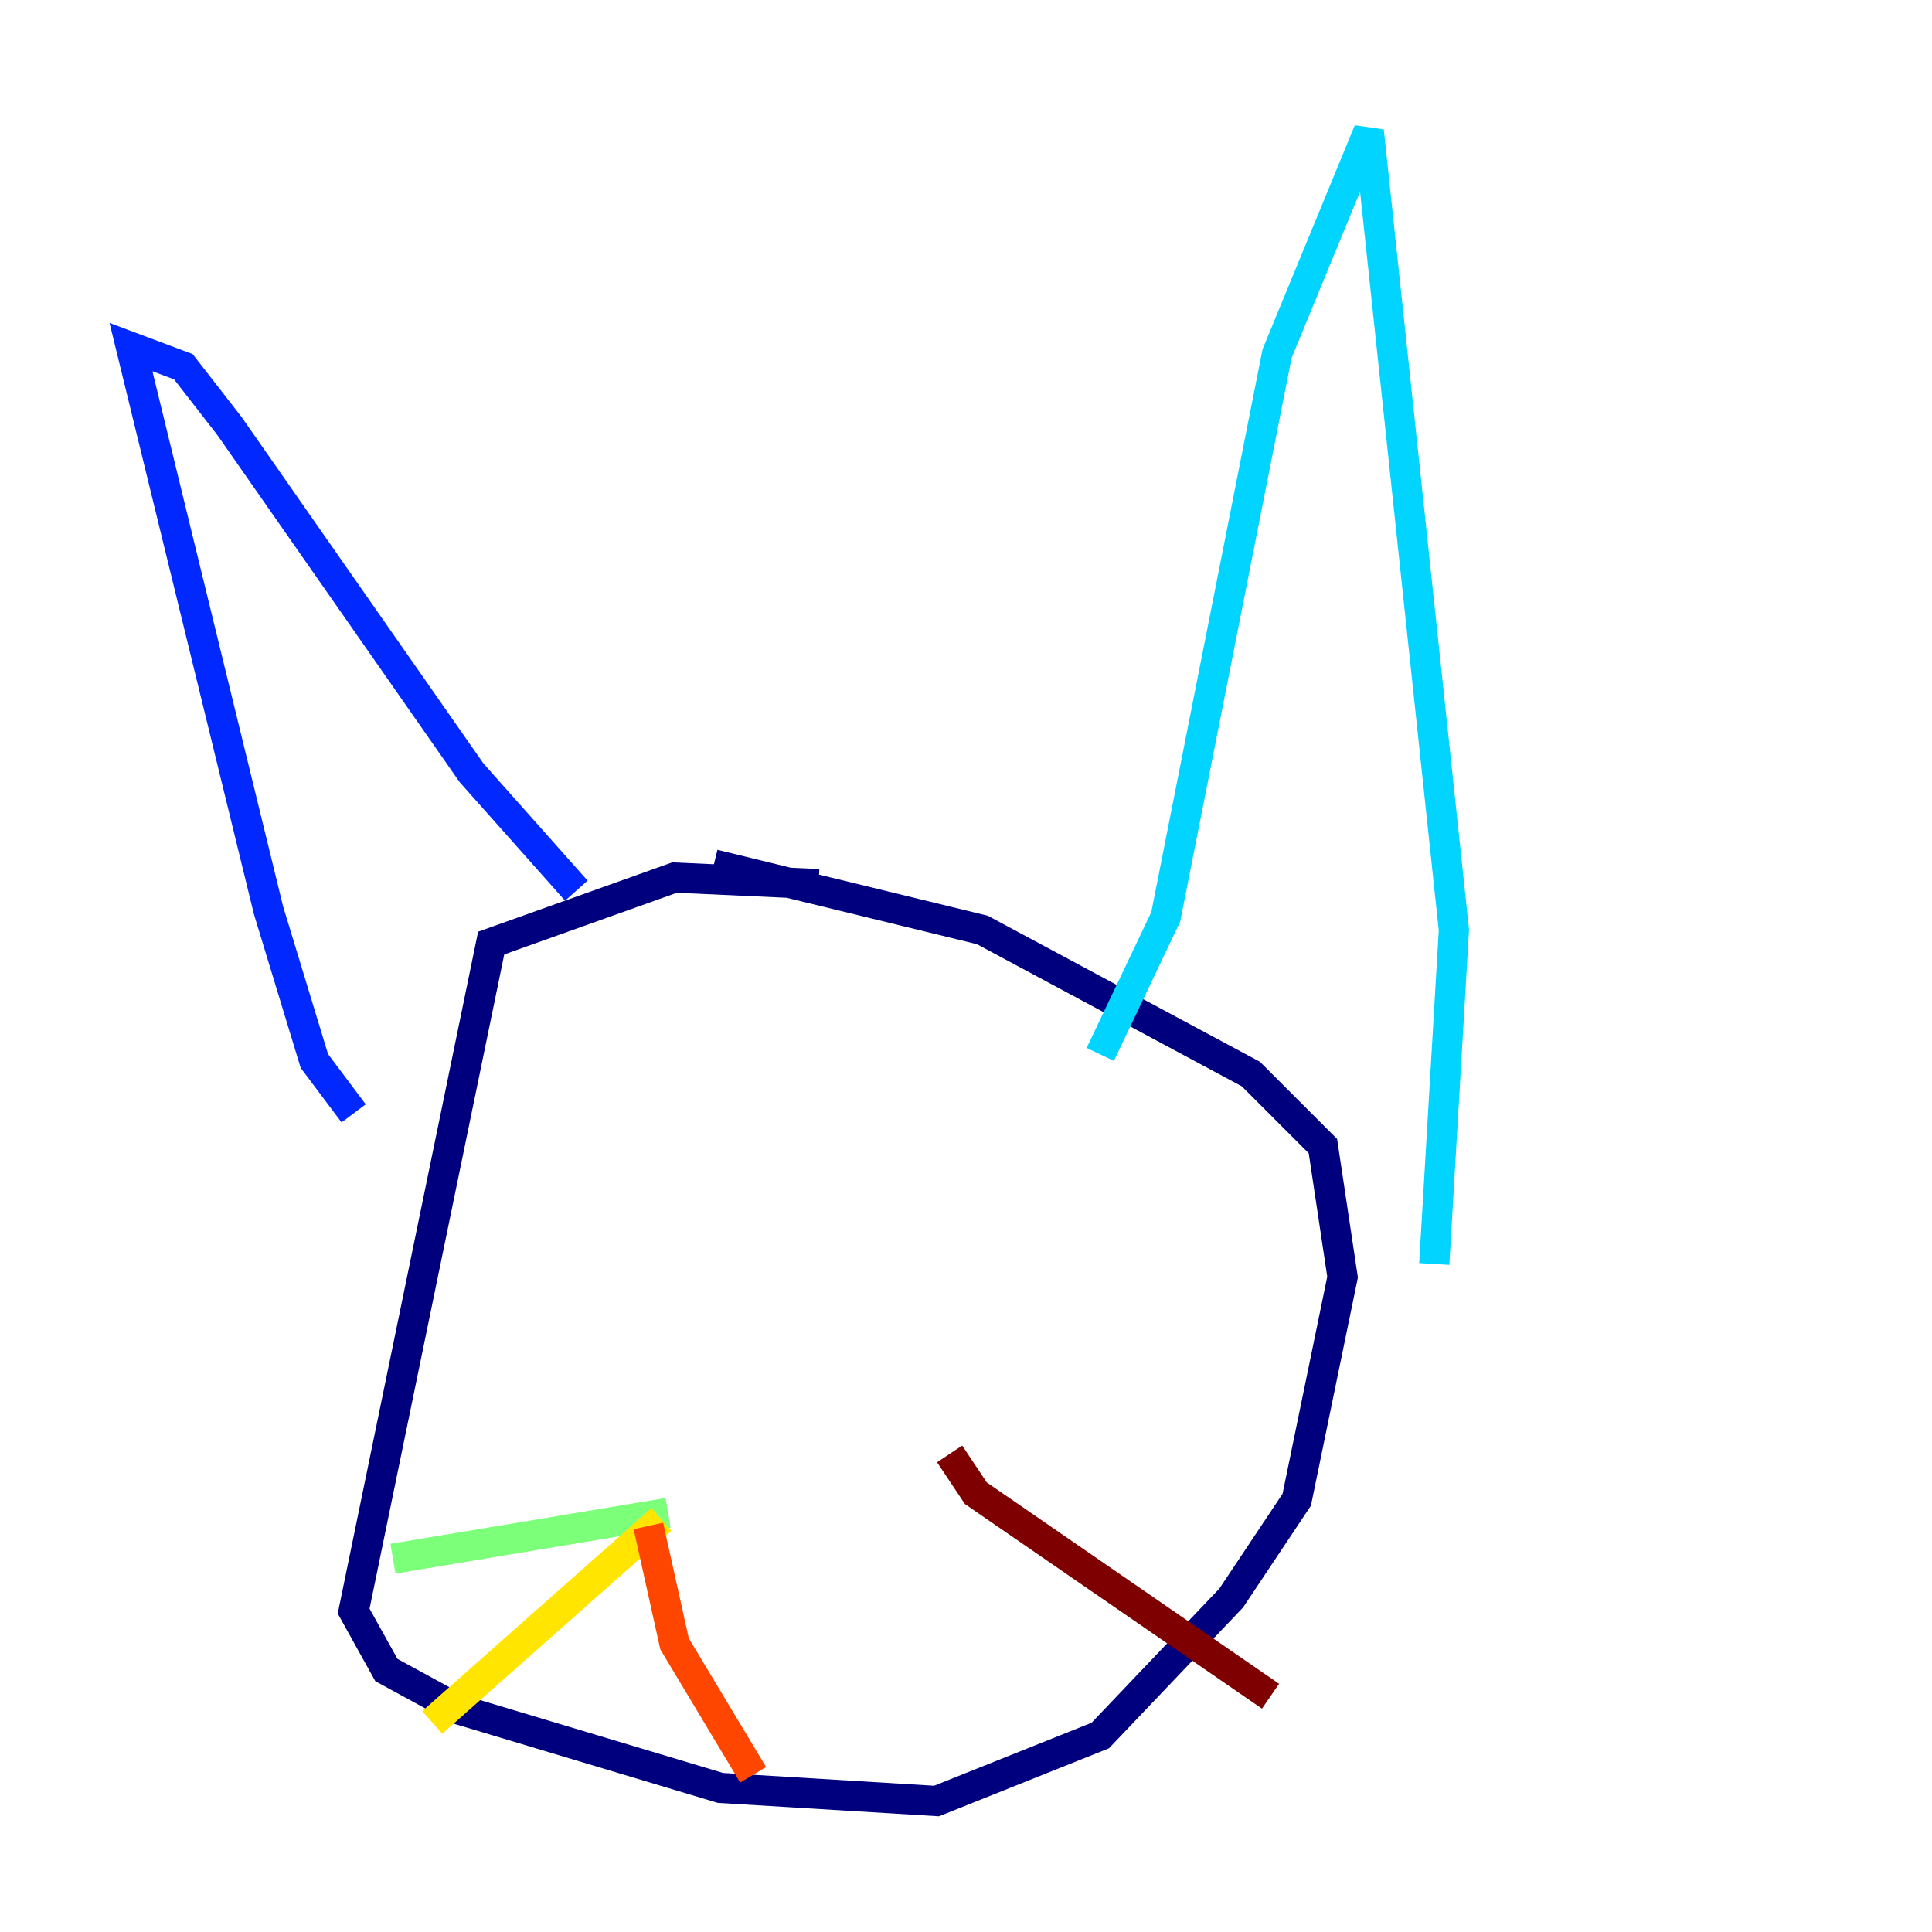 <?xml version="1.0" encoding="utf-8" ?>
<svg baseProfile="tiny" height="128" version="1.2" viewBox="0,0,128,128" width="128" xmlns="http://www.w3.org/2000/svg" xmlns:ev="http://www.w3.org/2001/xml-events" xmlns:xlink="http://www.w3.org/1999/xlink"><defs /><polyline fill="none" points="54.237,58.576 44.691,58.142 32.542,62.481 23.43,106.739 25.6,110.644 30.373,113.248 47.729,118.454 62.047,119.322 72.895,114.983 81.573,105.871 85.912,99.363 88.949,84.61 87.647,75.932 82.875,71.159 65.085,61.614 47.295,57.275" stroke="#00007f" stroke-width="2" /><polyline fill="none" points="23.43,73.763 20.827,70.291 17.79,60.312 8.678,22.997 12.149,24.298 15.186,28.203 31.241,51.2 38.183,59.01" stroke="#0028ff" stroke-width="2" /><polyline fill="none" points="72.895,69.858 77.234,60.746 84.61,23.43 90.685,8.678 96.325,61.614 95.024,83.742" stroke="#00d4ff" stroke-width="2" /><polyline fill="none" points="44.258,100.231 26.034,103.268" stroke="#7cff79" stroke-width="2" /><polyline fill="none" points="43.824,100.664 28.637,114.115" stroke="#ffe500" stroke-width="2" /><polyline fill="none" points="42.956,101.098 44.691,108.909 49.898,117.586" stroke="#ff4600" stroke-width="2" /><polyline fill="none" points="62.915,96.325 64.651,98.929 84.176,112.38" stroke="#7f0000" stroke-width="2" /></svg>